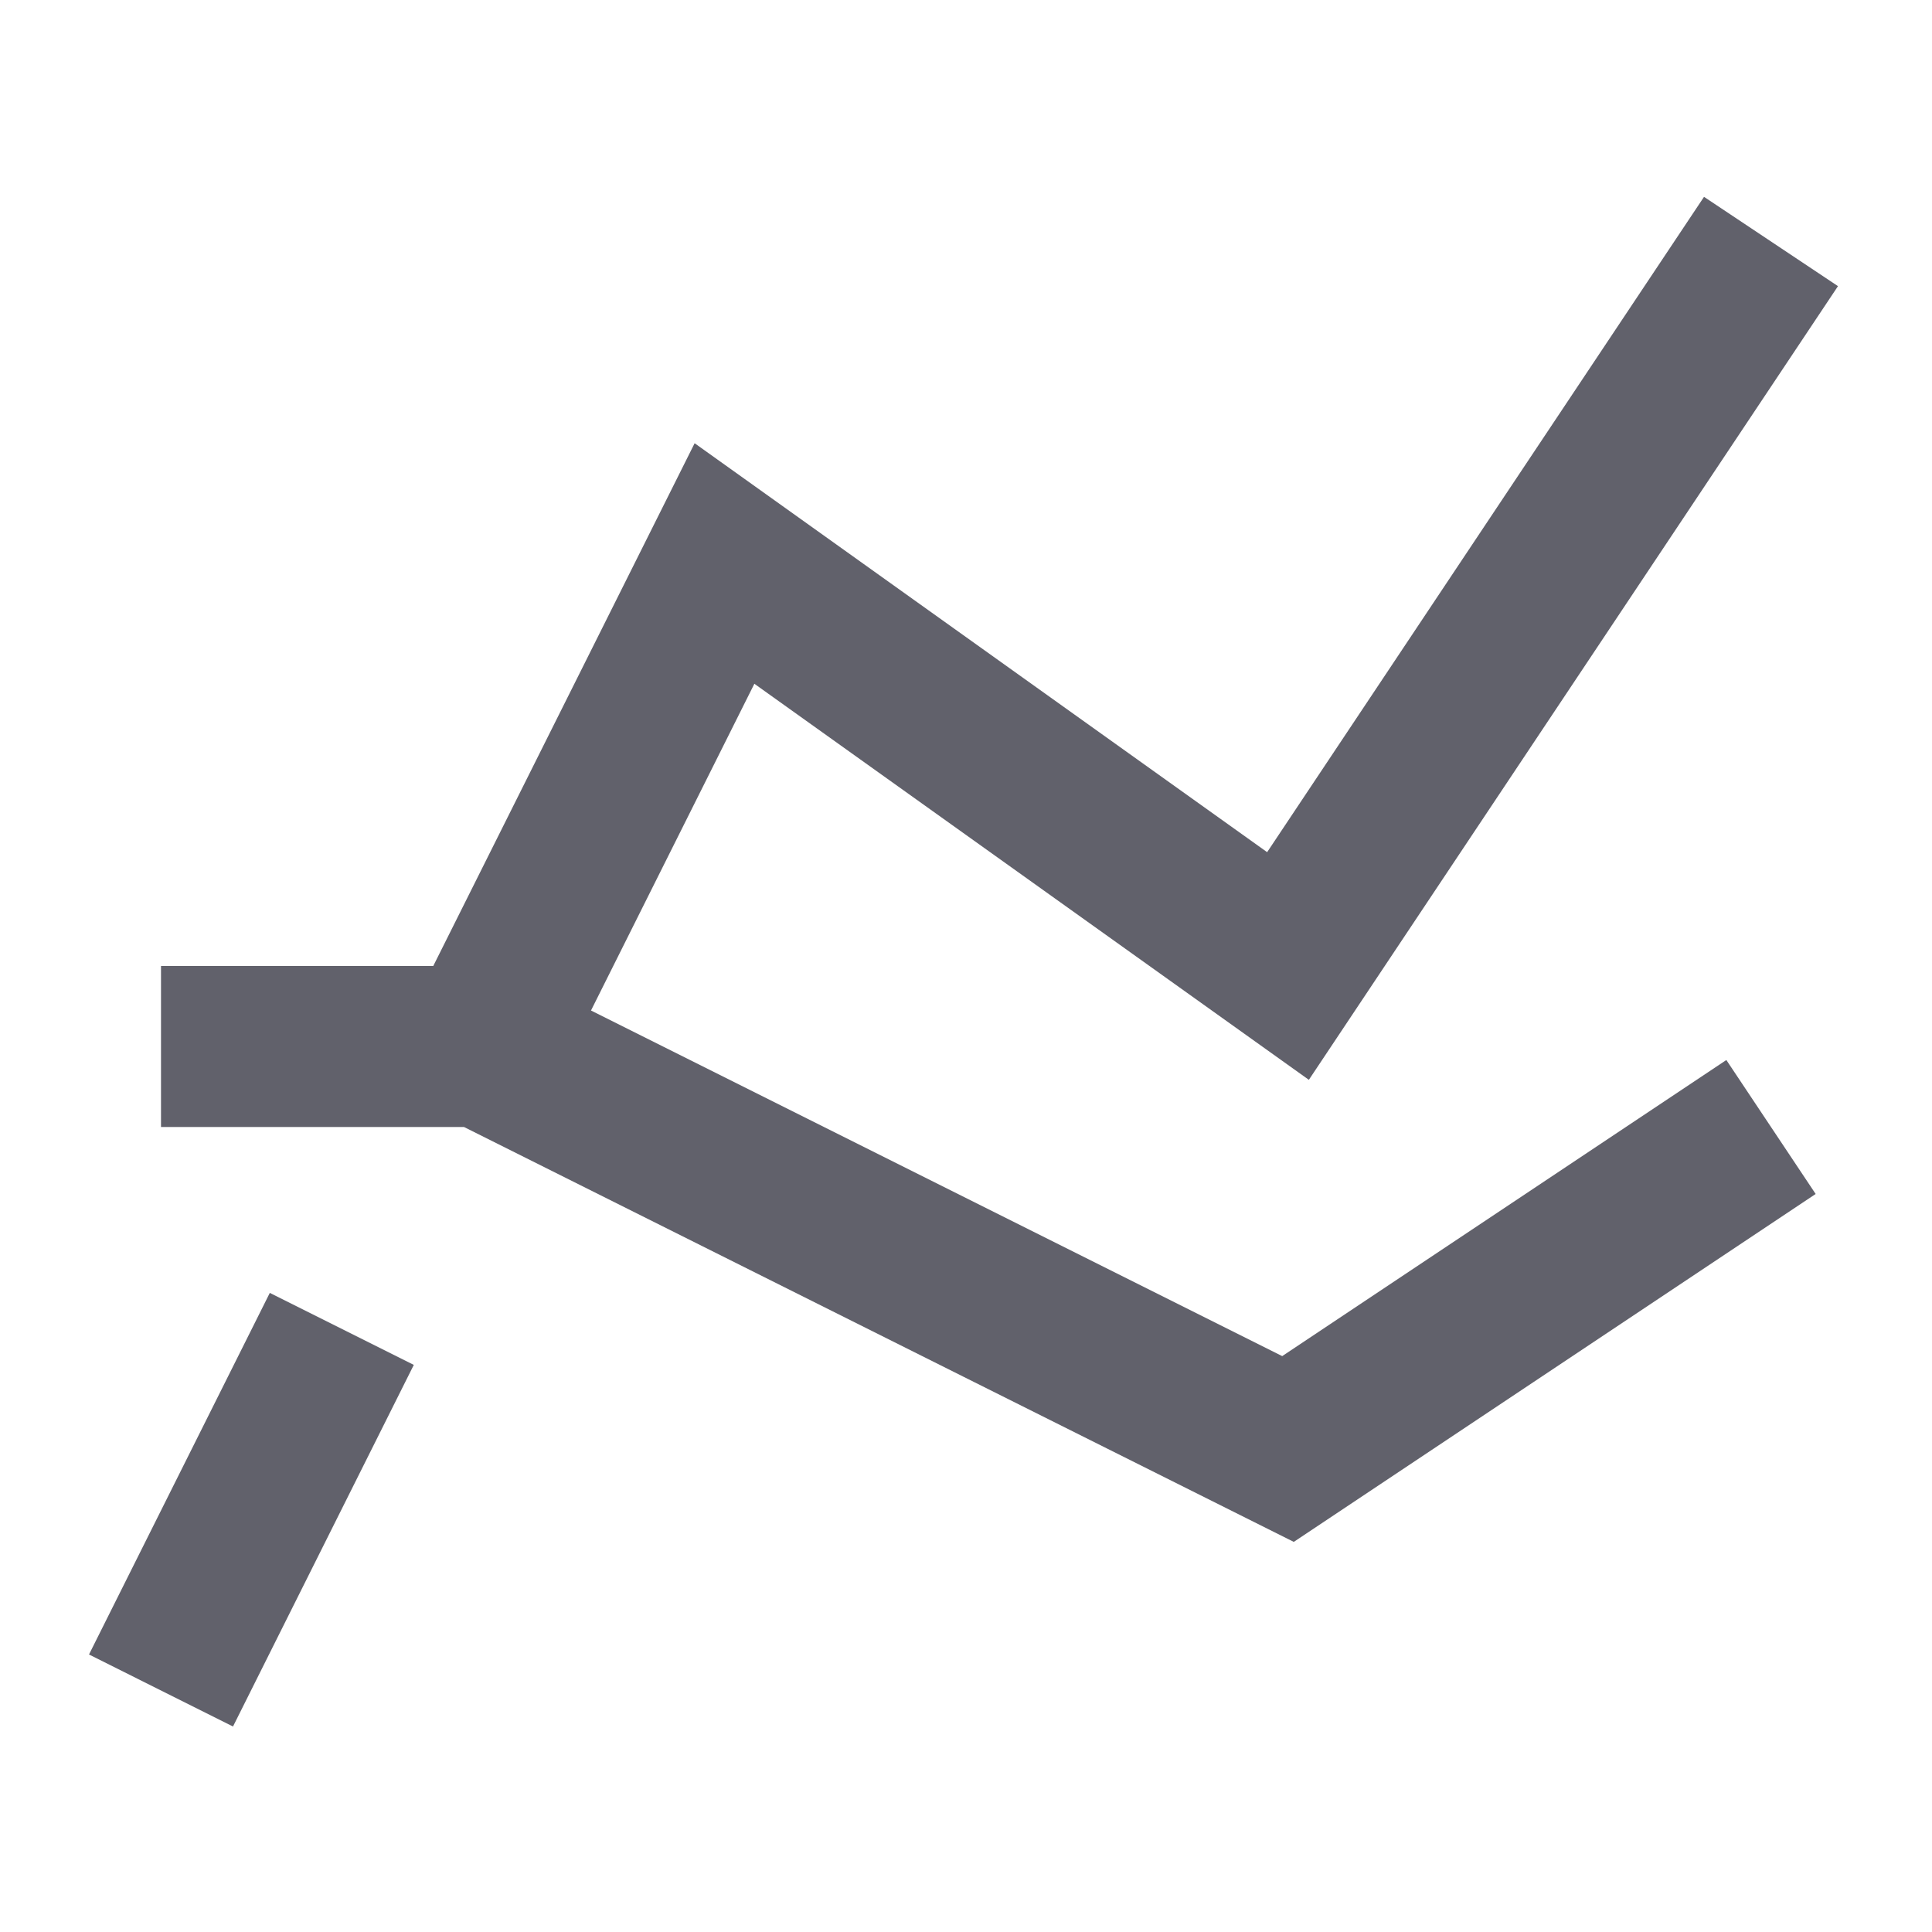 <svg xmlns="http://www.w3.org/2000/svg" height="24" width="24" viewBox="0 0 24 24"><polyline points="6 13 9 7 16 12 22 3" fill="none" stroke="#61616b" stroke-width="2"></polyline> <line x1="2" y1="21" x2="4.246" y2="16.508" fill="none" stroke="#61616b" stroke-width="2"></line> <polyline points="2 13 6 13 16 18 22 14" fill="none" stroke="#61616b" stroke-width="2" data-color="color-2"></polyline></svg>